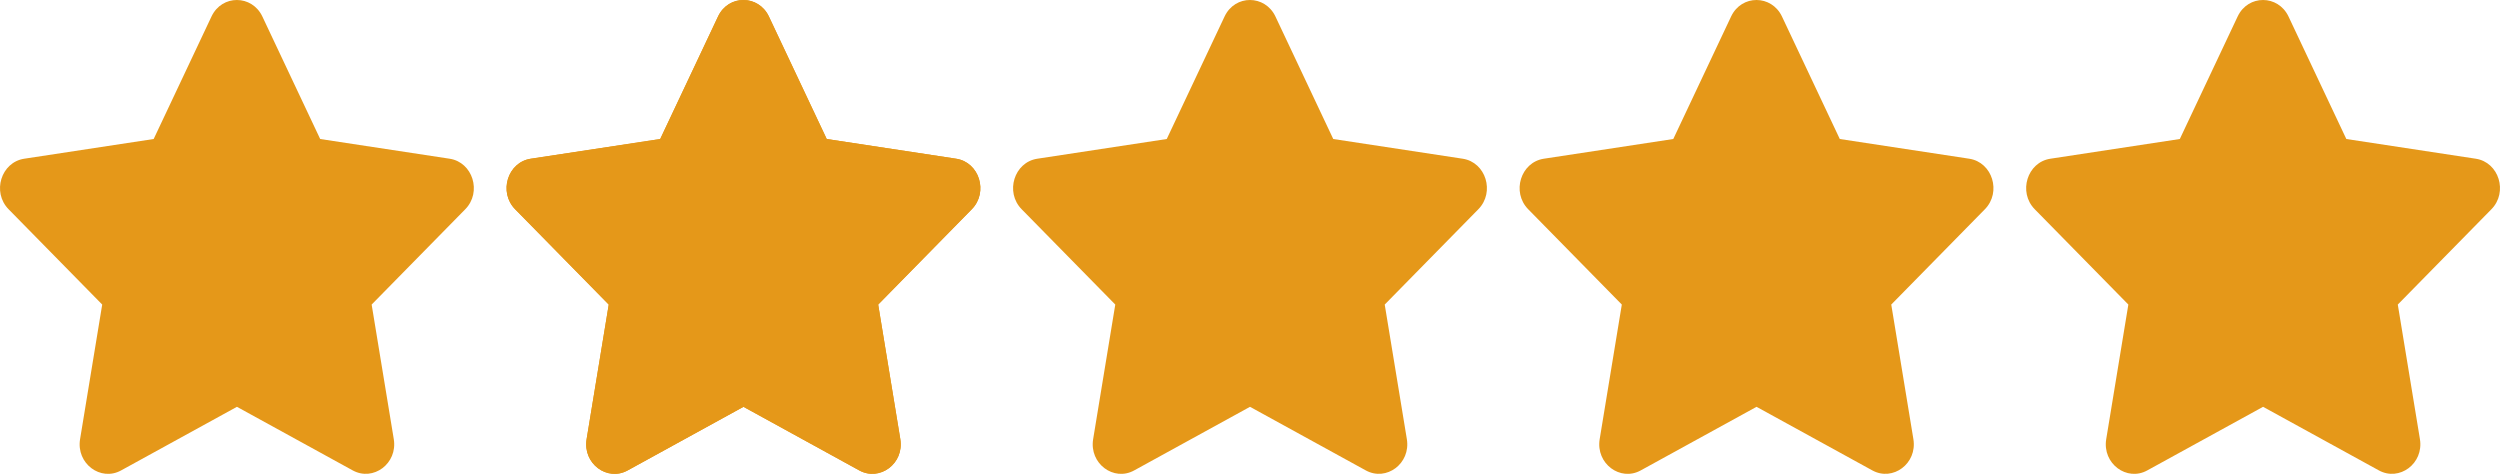 <svg width="153" height="29" viewBox="0 0 153 29" fill="none" xmlns="http://www.w3.org/2000/svg">
<path d="M43.944 1.009L40.405 8.507L32.485 9.713C31.065 9.929 30.496 11.758 31.526 12.806L37.255 18.639L35.9 26.879C35.656 28.369 37.158 29.484 38.415 28.788L45.5 24.897L52.585 28.788C53.842 29.479 55.344 28.369 55.1 26.879L53.745 18.639L59.474 12.806C60.504 11.758 59.935 9.929 58.515 9.713L50.595 8.507L47.056 1.009C46.422 -0.328 44.584 -0.345 43.944 1.009Z" fill="#E59819"/>
<path d="M43.944 1.009L40.405 8.507L32.485 9.713C31.065 9.929 30.496 11.758 31.526 12.806L37.255 18.639L35.9 26.879C35.656 28.369 37.158 29.484 38.415 28.788L45.5 24.897L52.585 28.788C53.842 29.479 55.344 28.369 55.1 26.879L53.745 18.639L59.474 12.806C60.504 11.758 59.935 9.929 58.515 9.713L50.595 8.507L47.056 1.009C46.422 -0.328 44.584 -0.345 43.944 1.009Z" fill="#E59819"/>
<path d="M74.944 1.009L71.405 8.507L63.485 9.713C62.065 9.929 61.496 11.758 62.526 12.806L68.255 18.639L66.9 26.879C66.656 28.369 68.158 29.484 69.415 28.788L76.5 24.897L83.585 28.788C84.842 29.479 86.344 28.369 86.1 26.879L84.745 18.639L90.474 12.806C91.504 11.758 90.935 9.929 89.515 9.713L81.595 8.507L78.056 1.009C77.421 -0.328 75.584 -0.345 74.944 1.009Z" fill="#E59819"/>
<path d="M105.944 1.009L102.405 8.507L94.485 9.713C93.065 9.929 92.496 11.758 93.526 12.806L99.255 18.639L97.9 26.879C97.656 28.369 99.158 29.484 100.415 28.788L107.5 24.897L114.585 28.788C115.842 29.479 117.344 28.369 117.1 26.879L115.745 18.639L121.474 12.806C122.504 11.758 121.935 9.929 120.515 9.713L112.595 8.507L109.056 1.009C108.421 -0.328 106.584 -0.345 105.944 1.009Z" fill="#E59819"/>
<path d="M136.944 1.009L133.405 8.507L125.485 9.713C124.065 9.929 123.496 11.758 124.526 12.806L130.255 18.639L128.9 26.879C128.656 28.369 130.158 29.484 131.415 28.788L138.5 24.897L145.585 28.788C146.842 29.479 148.344 28.369 148.1 26.879L146.745 18.639L152.474 12.806C153.504 11.758 152.935 9.929 151.515 9.713L143.595 8.507L140.056 1.009C139.421 -0.328 137.584 -0.345 136.944 1.009Z" fill="#E59819"/>
<path d="M12.944 1.009L9.405 8.507L1.485 9.713C0.065 9.929 -0.504 11.758 0.526 12.806L6.255 18.639L4.9 26.879C4.656 28.369 6.158 29.484 7.415 28.788L14.5 24.897L21.585 28.788C22.842 29.479 24.344 28.369 24.1 26.879L22.745 18.639L28.474 12.806C29.504 11.758 28.935 9.929 27.515 9.713L19.595 8.507L16.056 1.009C15.421 -0.328 13.584 -0.345 12.944 1.009Z" fill="#E59819"/>
</svg>
